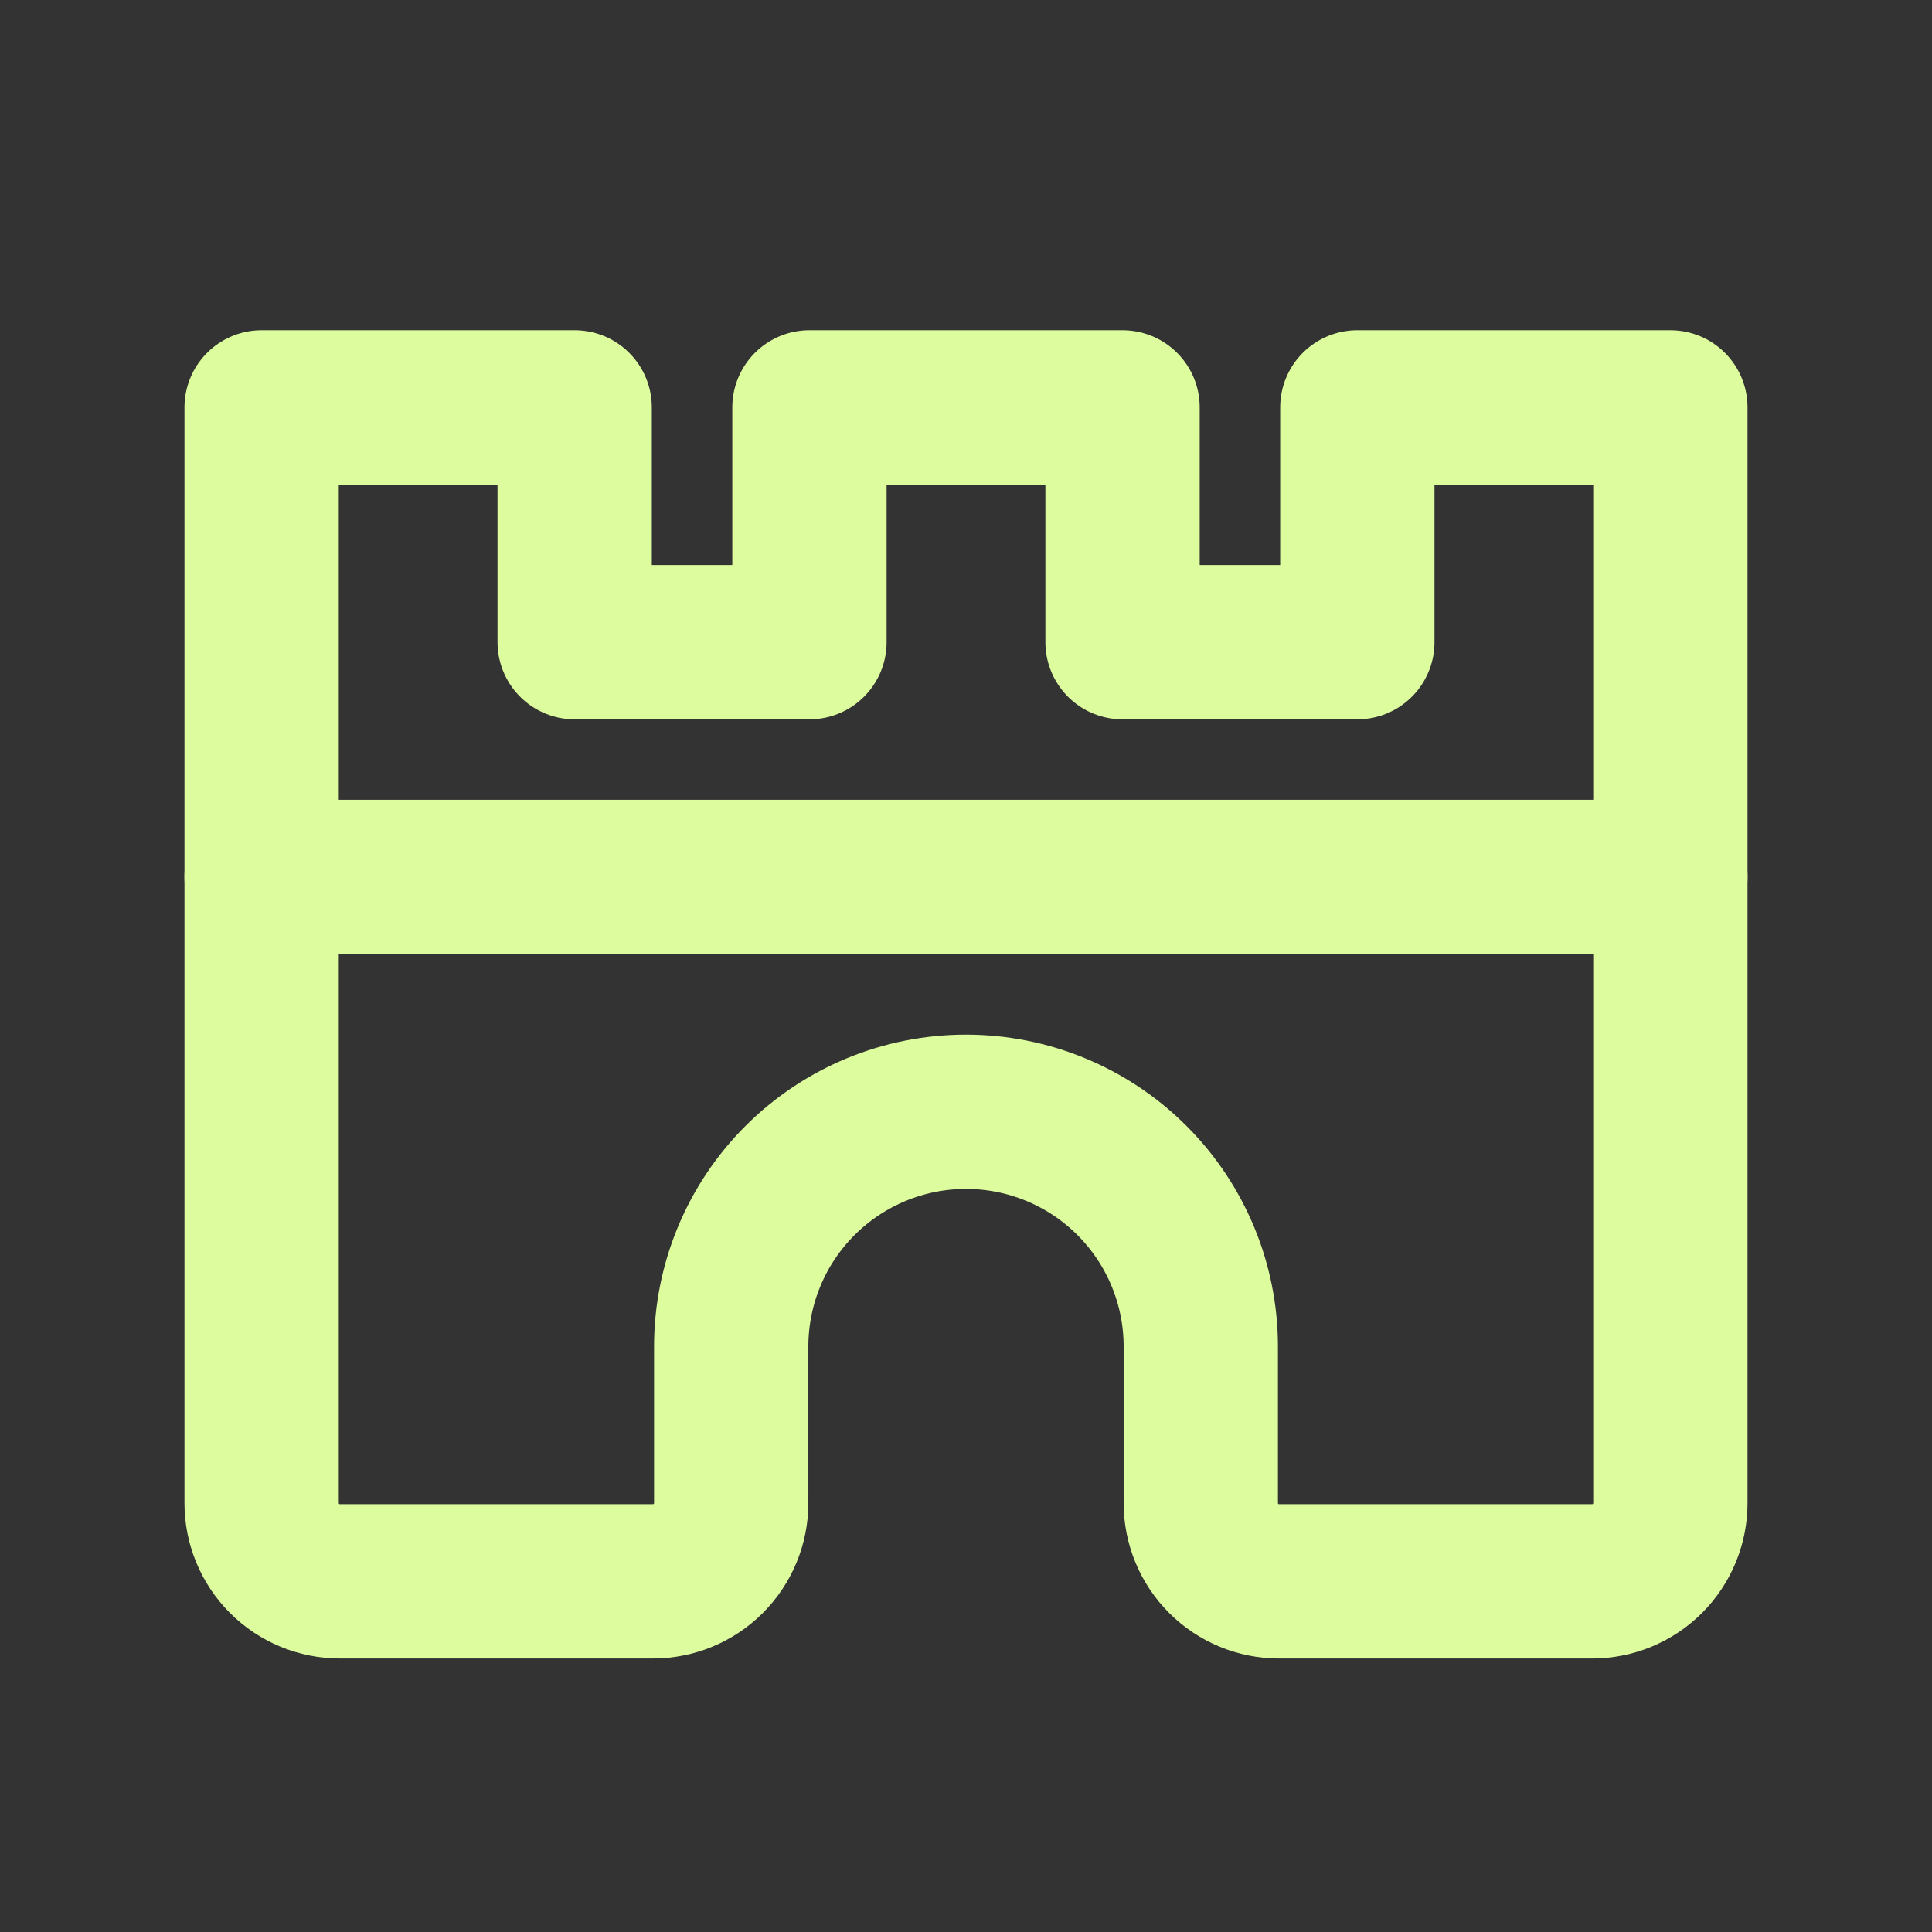 <svg width="36" height="36" viewBox="0 0 36 36" fill="none" xmlns="http://www.w3.org/2000/svg">
<rect x="0" y="0" width="36" height="36" fill="#333333" stroke="none"/>
<g clip-path="url(#clip0_2001_903)">
<path d="M22.375 28.008V25.091C22.375 23.931 21.914 22.818 21.094 21.998C20.273 21.177 19.16 20.716 18 20.716C16.84 20.716 15.727 21.177 14.906 21.998C14.086 22.818 13.625 23.931 13.625 25.091V28.008C13.625 28.395 13.471 28.766 13.198 29.039C12.924 29.313 12.553 29.466 12.167 29.466H6.333C5.947 29.466 5.576 29.313 5.302 29.039C5.029 28.766 4.875 28.395 4.875 28.008V7.591H10.708V11.966H15.083V7.591H20.917V11.966H25.292V7.591H31.125V28.008C31.125 28.395 30.971 28.766 30.698 29.039C30.424 29.313 30.053 29.466 29.667 29.466H23.833C23.447 29.466 23.076 29.313 22.802 29.039C22.529 28.766 22.375 28.395 22.375 28.008Z" stroke="#DDFC9D" stroke-width="2.875" stroke-linecap="round" stroke-linejoin="round"/>
<path d="M4.875 16.341H31.125" stroke="#DDFC9D" stroke-width="2.875" stroke-linecap="round" stroke-linejoin="round"/>
</g>
<defs>
<clipPath id="clip0_2001_903">
<rect width="35" height="35" fill="white" transform="translate(0.5 0.3)"/>
</clipPath>
</defs>
</svg>
